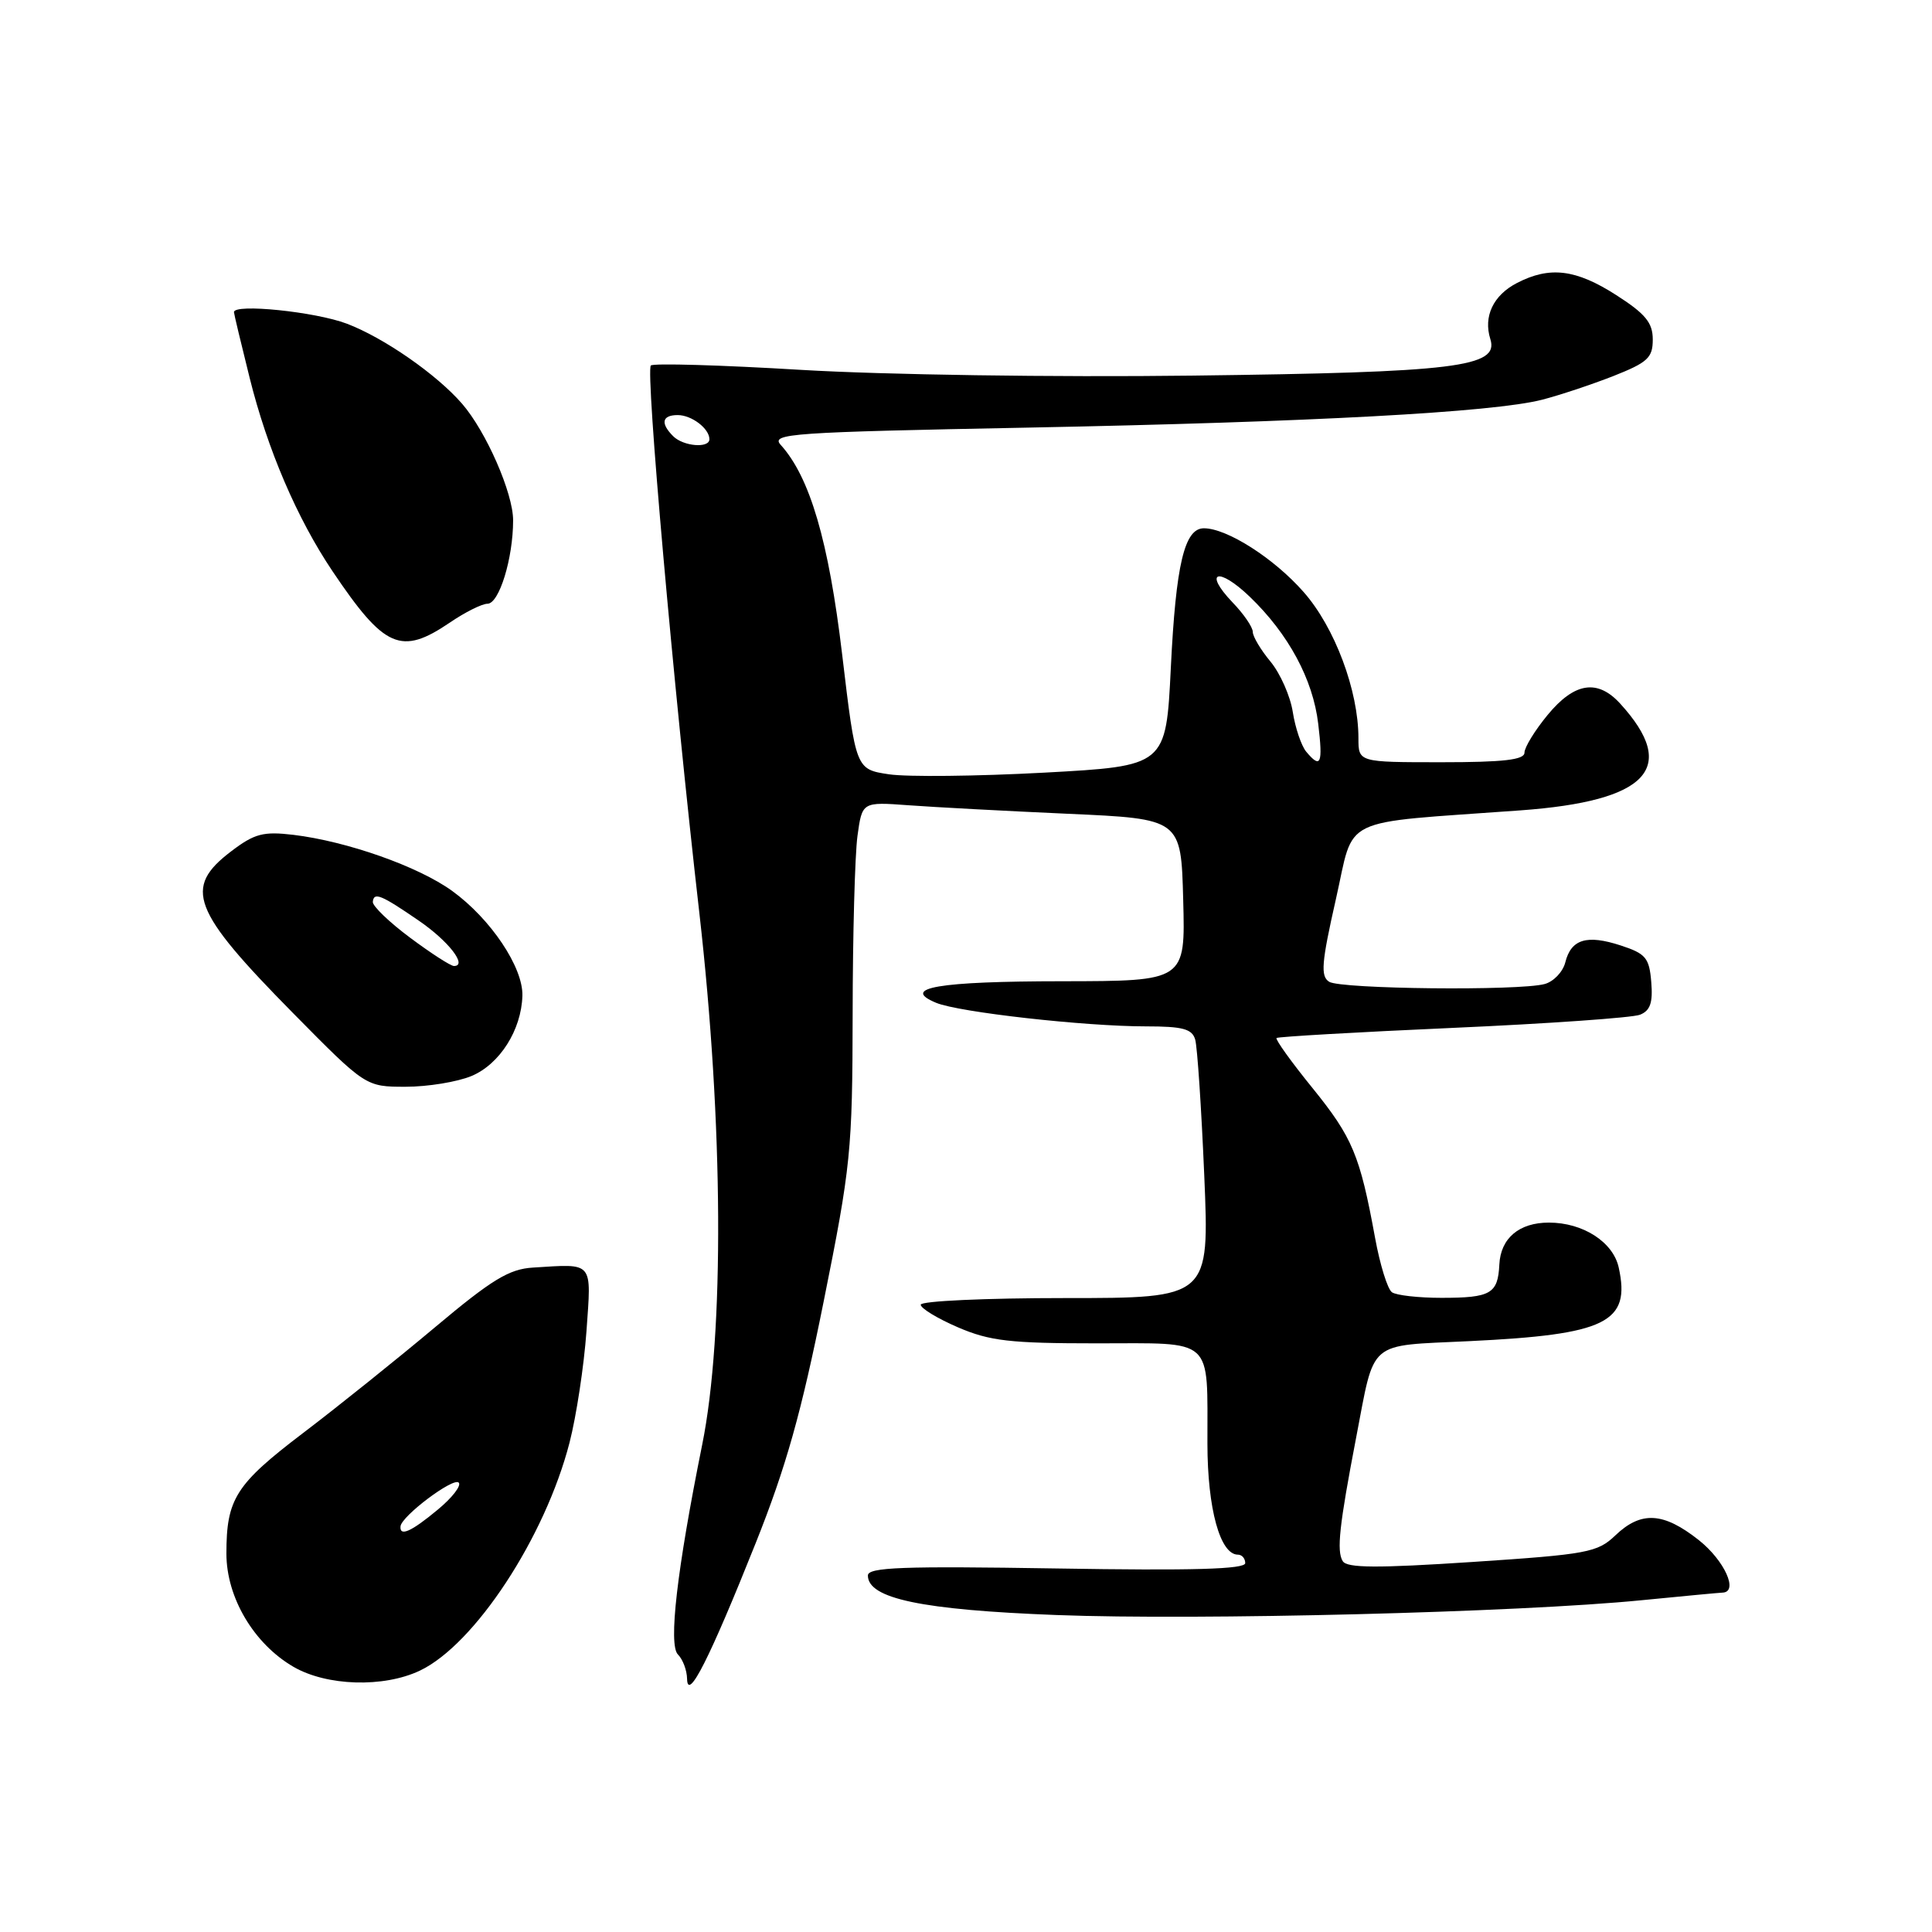 <?xml version="1.0" encoding="UTF-8" standalone="no"?>
<!DOCTYPE svg PUBLIC "-//W3C//DTD SVG 1.1//EN" "http://www.w3.org/Graphics/SVG/1.1/DTD/svg11.dtd" >
<svg xmlns="http://www.w3.org/2000/svg" xmlns:xlink="http://www.w3.org/1999/xlink" version="1.1" viewBox="0 0 256 256">
 <g >
 <path fill="currentColor"
d=" M 100.12 204.50 C 104.15 194.41 106.17 187.24 109.13 172.50 C 112.75 154.50 112.95 152.49 112.98 134.39 C 112.99 123.88 113.28 113.25 113.62 110.76 C 114.24 106.25 114.24 106.25 120.37 106.70 C 123.74 106.95 133.25 107.46 141.50 107.83 C 156.50 108.50 156.50 108.50 156.78 119.25 C 157.07 130.00 157.07 130.00 140.78 130.02 C 124.28 130.03 119.26 130.89 124.05 132.88 C 127.07 134.13 143.74 136.00 151.85 136.00 C 156.72 136.00 157.96 136.33 158.37 137.75 C 158.65 138.71 159.19 146.81 159.57 155.75 C 160.26 172.00 160.26 172.00 141.13 172.00 C 130.61 172.00 122.00 172.39 122.00 172.88 C 122.00 173.36 124.22 174.71 126.94 175.88 C 131.15 177.69 133.83 178.00 145.32 178.00 C 161.05 178.00 159.96 177.02 159.99 191.30 C 160.00 199.92 161.67 206.00 164.03 206.00 C 164.56 206.00 165.00 206.50 165.00 207.12 C 165.00 207.93 158.05 208.13 140.00 207.83 C 119.57 207.50 115.00 207.67 115.00 208.76 C 115.00 211.82 122.14 213.32 140.00 214.00 C 158.87 214.72 201.28 213.65 217.50 212.04 C 223.00 211.50 227.84 211.04 228.25 211.03 C 230.40 210.95 228.51 206.78 225.11 204.08 C 220.41 200.36 217.46 200.19 214.05 203.44 C 211.68 205.71 210.37 205.96 195.08 206.97 C 182.46 207.80 178.48 207.78 177.92 206.86 C 177.09 205.53 177.46 202.14 179.69 190.52 C 182.22 177.38 181.06 178.37 194.67 177.71 C 212.86 176.84 216.09 175.25 214.49 167.96 C 213.75 164.57 209.75 162.00 205.24 162.00 C 201.29 162.00 198.84 164.07 198.67 167.56 C 198.48 171.43 197.54 171.97 191.00 171.97 C 187.97 171.97 185.02 171.64 184.44 171.23 C 183.86 170.83 182.85 167.57 182.20 164.00 C 180.20 153.07 179.22 150.73 173.92 144.18 C 171.10 140.71 168.96 137.72 169.15 137.54 C 169.34 137.37 179.85 136.76 192.50 136.20 C 205.15 135.64 216.31 134.85 217.30 134.46 C 218.67 133.92 219.03 132.86 218.80 130.12 C 218.54 126.92 218.07 126.36 214.76 125.28 C 210.26 123.81 208.18 124.44 207.41 127.52 C 207.09 128.78 205.86 130.07 204.67 130.39 C 201.24 131.31 177.65 131.06 176.12 130.09 C 174.96 129.36 175.10 127.59 177.00 119.20 C 179.56 107.94 177.03 109.16 201.45 107.38 C 218.38 106.15 222.47 101.78 214.70 93.25 C 211.69 89.94 208.63 90.41 205.07 94.73 C 203.38 96.78 202.00 99.03 202.00 99.73 C 202.00 100.68 199.24 101.00 191.00 101.00 C 180.00 101.00 180.00 101.00 180.00 97.82 C 180.00 91.50 176.86 83.12 172.74 78.45 C 168.82 73.98 162.58 70.00 159.52 70.00 C 156.94 70.00 155.81 74.79 155.14 88.50 C 154.50 101.50 154.50 101.50 138.35 102.38 C 129.47 102.86 120.22 102.96 117.80 102.60 C 113.40 101.94 113.40 101.94 111.59 86.72 C 109.80 71.68 107.32 63.22 103.44 58.94 C 102.10 57.45 104.78 57.27 136.24 56.66 C 173.73 55.93 197.84 54.63 204.32 52.97 C 206.62 52.38 210.86 50.97 213.75 49.84 C 218.33 48.03 219.00 47.41 219.00 44.99 C 219.00 42.76 218.04 41.59 214.16 39.10 C 208.81 35.67 205.36 35.25 201.02 37.49 C 197.86 39.12 196.53 41.93 197.48 44.94 C 198.65 48.64 192.93 49.34 158.00 49.77 C 139.69 50.00 117.06 49.66 106.16 49.01 C 95.52 48.37 86.56 48.11 86.24 48.43 C 85.53 49.14 89.20 90.65 92.67 121.00 C 95.85 148.88 96.00 176.83 93.04 191.45 C 89.69 208.07 88.55 217.95 89.83 219.23 C 90.48 219.88 91.02 221.32 91.04 222.45 C 91.11 225.54 94.03 219.76 100.12 204.50 Z  M 55.63 221.37 C 62.90 217.92 72.23 203.71 75.47 191.14 C 76.37 187.64 77.38 181.00 77.71 176.39 C 78.37 167.02 78.73 167.46 70.64 167.96 C 67.46 168.15 65.19 169.53 57.64 175.87 C 52.61 180.09 44.76 186.39 40.19 189.86 C 31.22 196.68 30.00 198.60 30.00 205.86 C 30.00 211.68 33.64 217.82 38.90 220.87 C 43.31 223.42 50.82 223.65 55.63 221.37 Z  M 62.47 142.58 C 66.22 141.01 69.09 136.48 69.22 131.94 C 69.33 128.18 65.02 121.75 59.91 118.05 C 55.43 114.81 46.00 111.48 38.87 110.62 C 34.89 110.15 33.73 110.45 30.65 112.79 C 24.25 117.64 25.39 120.61 38.84 134.25 C 48.46 144.00 48.46 144.00 53.76 144.00 C 56.68 144.00 60.59 143.36 62.47 142.58 Z  M 59.60 82.50 C 61.62 81.12 63.87 80.00 64.59 80.00 C 66.14 80.00 67.99 74.00 67.99 68.95 C 68.00 65.36 64.42 57.18 61.23 53.50 C 57.87 49.62 50.88 44.76 45.96 42.89 C 41.76 41.30 31.00 40.20 31.00 41.36 C 31.00 41.56 31.93 45.46 33.07 50.03 C 35.43 59.54 39.37 68.72 44.06 75.69 C 50.95 85.93 53.14 86.88 59.60 82.50 Z  M 173.07 99.59 C 172.43 98.81 171.63 96.45 171.30 94.34 C 170.97 92.23 169.64 89.23 168.35 87.67 C 167.06 86.12 166.00 84.34 166.00 83.73 C 166.00 83.11 164.80 81.35 163.32 79.82 C 159.39 75.71 161.41 75.05 165.60 79.07 C 170.73 84.00 173.98 90.03 174.67 95.90 C 175.31 101.24 175.01 101.92 173.07 99.59 Z  M 89.20 57.80 C 87.48 56.08 87.72 55.00 89.80 55.00 C 91.65 55.00 94.00 56.79 94.00 58.20 C 94.00 59.43 90.55 59.15 89.20 57.80 Z  M 53.07 202.25 C 53.20 200.89 60.06 195.73 60.78 196.45 C 61.17 196.84 59.92 198.46 57.99 200.05 C 54.49 202.96 52.94 203.65 53.07 202.25 Z  M 54.34 124.25 C 51.57 122.19 49.35 120.05 49.40 119.50 C 49.53 118.16 50.50 118.56 55.52 122.01 C 59.45 124.71 61.99 128.00 60.15 128.00 C 59.72 128.00 57.10 126.31 54.34 124.25 Z "/>
</g>
</svg>